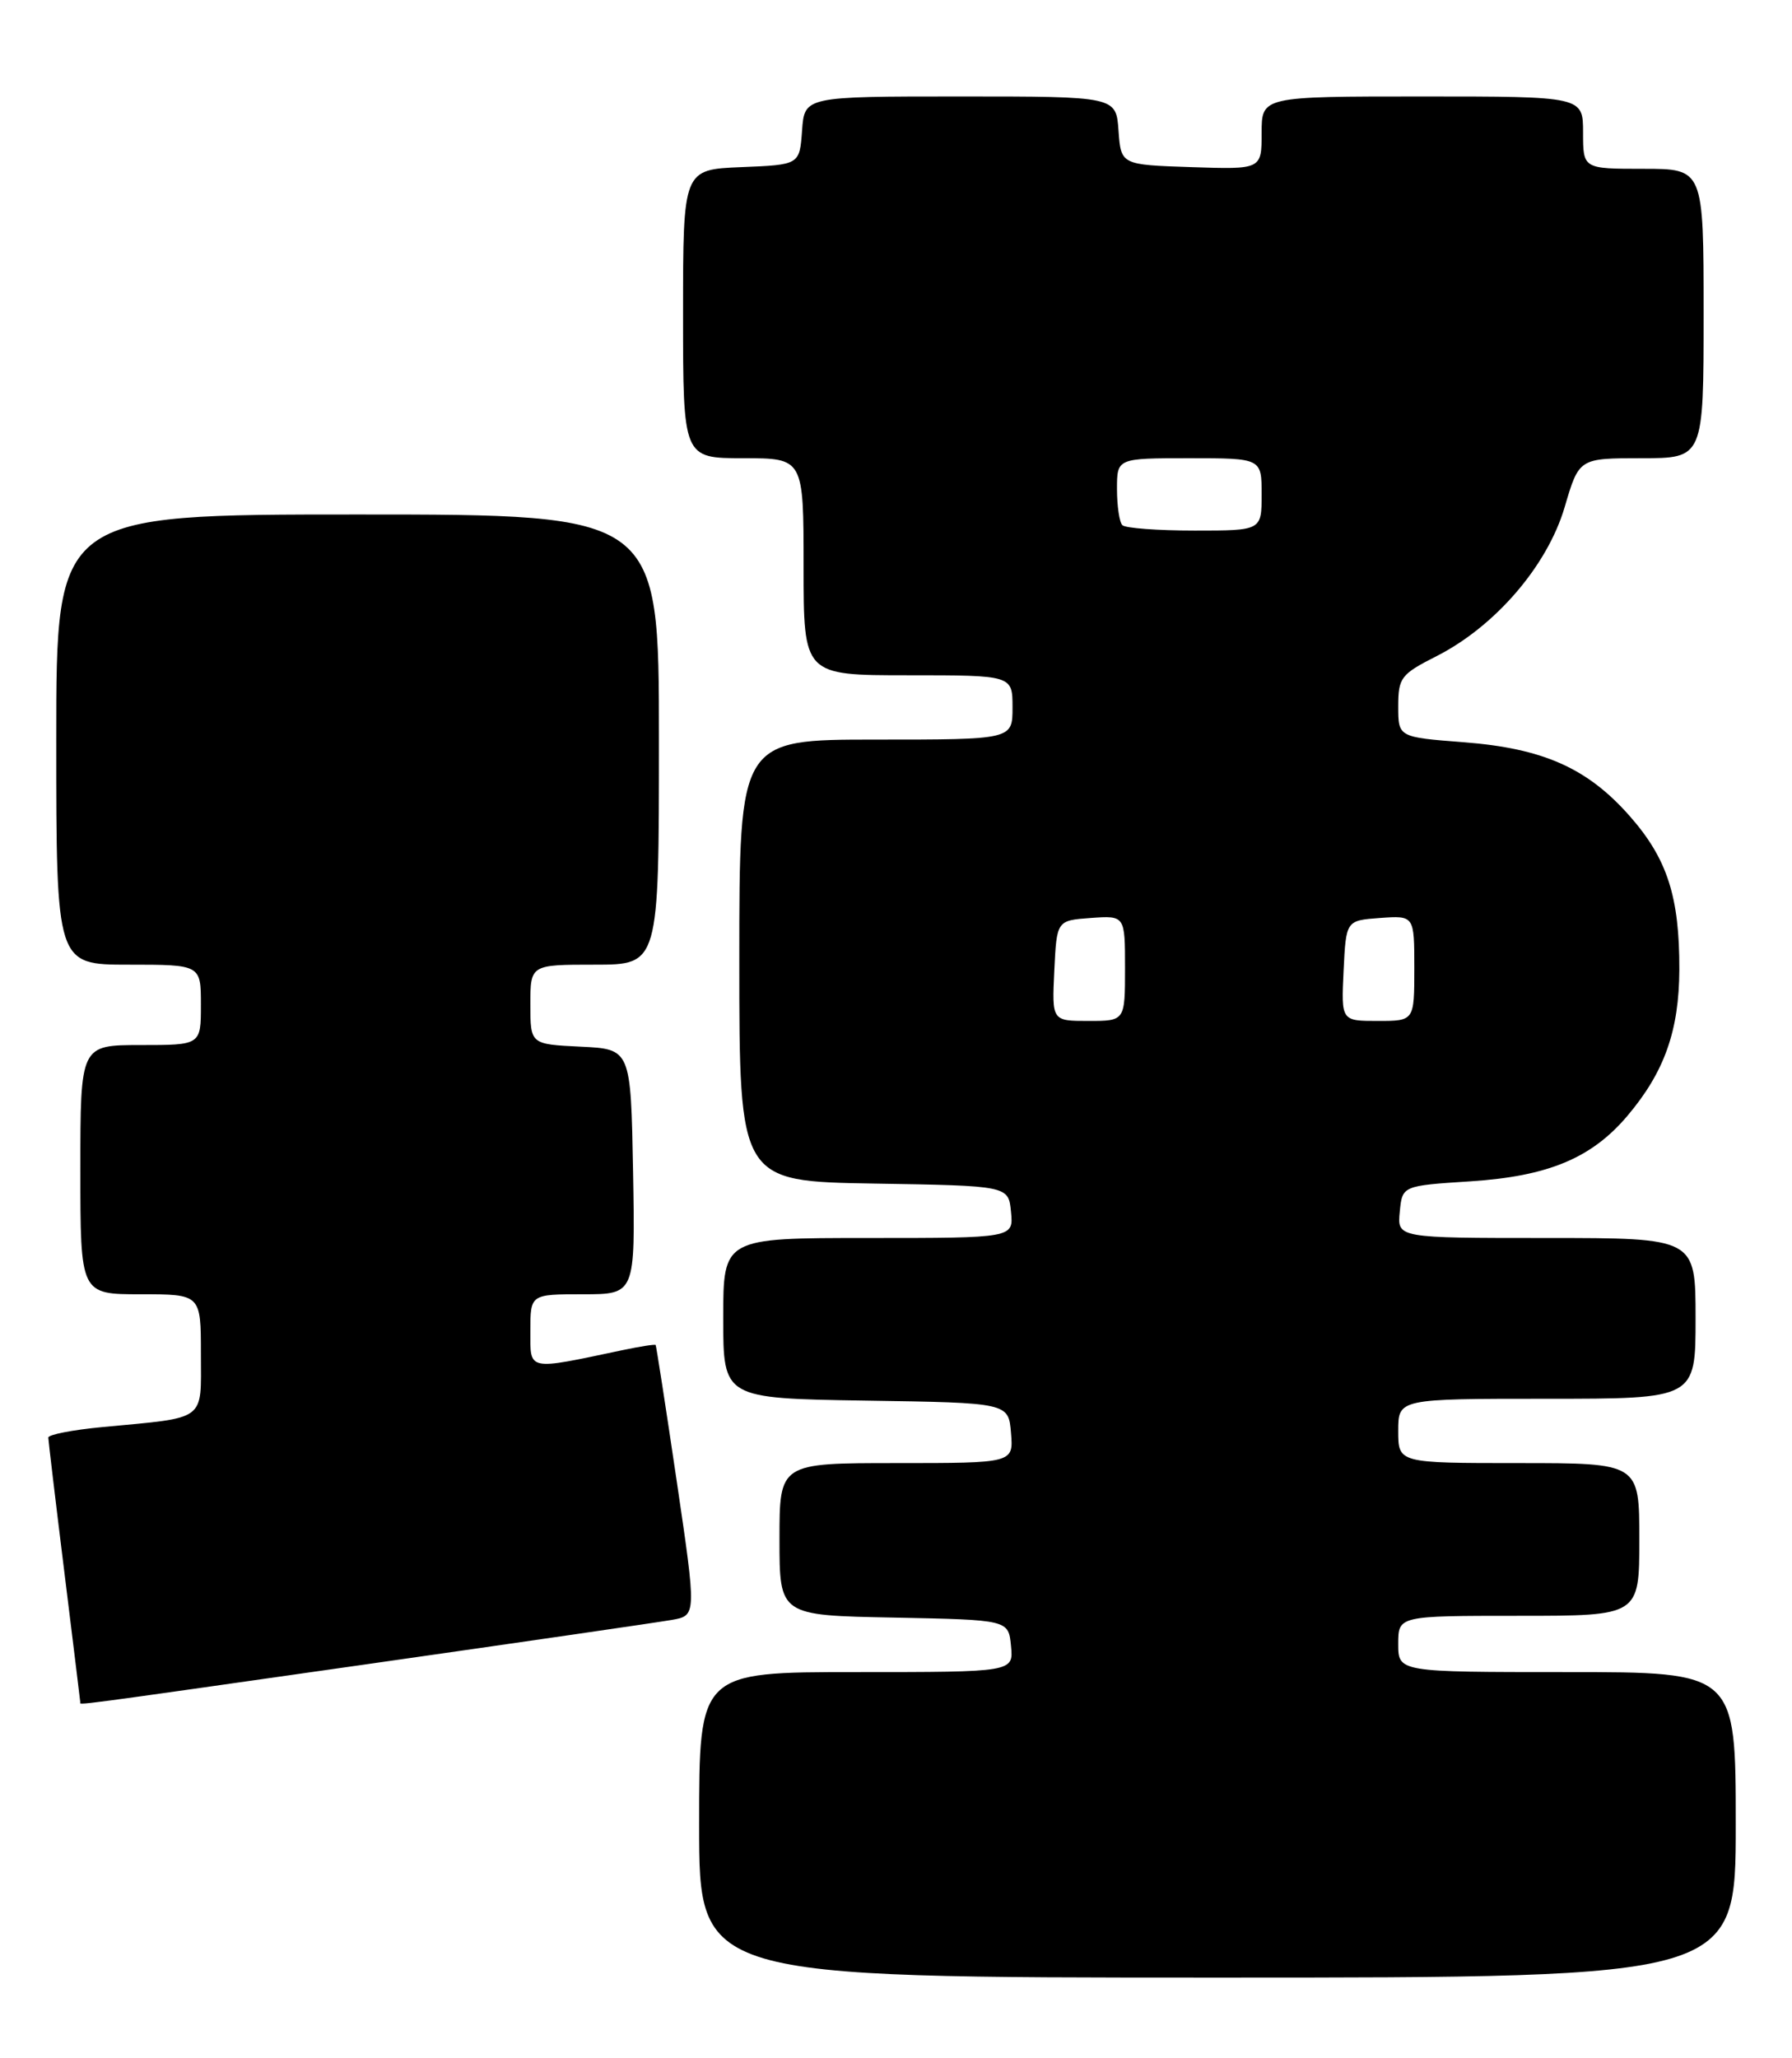 <?xml version="1.0" encoding="UTF-8" standalone="no"?>
<!DOCTYPE svg PUBLIC "-//W3C//DTD SVG 1.1//EN" "http://www.w3.org/Graphics/SVG/1.1/DTD/svg11.dtd" >
<svg xmlns="http://www.w3.org/2000/svg" xmlns:xlink="http://www.w3.org/1999/xlink" version="1.1" viewBox="0 0 223 256">
 <g >
 <path fill="currentColor"
d=" M 216.00 227.00 C 216.00 208.00 216.00 208.00 195.00 208.00 C 174.00 208.00 174.00 208.00 174.00 204.50 C 174.00 201.00 174.00 201.00 189.00 201.00 C 204.00 201.00 204.00 201.00 204.00 191.50 C 204.00 182.00 204.00 182.00 189.00 182.00 C 174.00 182.00 174.00 182.00 174.00 178.00 C 174.00 174.00 174.00 174.00 192.50 174.00 C 211.00 174.00 211.00 174.00 211.00 164.00 C 211.00 154.00 211.00 154.00 192.44 154.00 C 173.87 154.00 173.87 154.00 174.19 150.75 C 174.50 147.50 174.50 147.50 183.00 146.95 C 192.67 146.32 198.08 144.06 202.53 138.79 C 207.13 133.35 208.95 128.20 208.98 120.62 C 209.01 111.56 207.48 106.82 202.81 101.52 C 197.55 95.55 192.04 93.09 182.14 92.33 C 174.00 91.70 174.00 91.70 174.00 87.87 C 174.00 84.30 174.33 83.87 178.77 81.62 C 186.08 77.91 192.57 70.36 194.71 63.08 C 196.50 57.00 196.50 57.00 204.25 57.00 C 212.00 57.00 212.00 57.00 212.00 39.00 C 212.00 21.00 212.00 21.00 204.50 21.00 C 197.00 21.00 197.00 21.00 197.00 16.50 C 197.00 12.00 197.00 12.00 177.00 12.00 C 157.00 12.00 157.00 12.00 157.00 16.54 C 157.00 21.08 157.00 21.08 148.25 20.79 C 139.50 20.50 139.50 20.50 139.19 16.25 C 138.89 12.00 138.89 12.00 119.50 12.00 C 100.11 12.00 100.11 12.00 99.81 16.25 C 99.50 20.50 99.50 20.50 92.25 20.79 C 85.00 21.09 85.00 21.09 85.00 39.04 C 85.00 57.00 85.00 57.00 92.50 57.00 C 100.00 57.00 100.00 57.00 100.00 70.50 C 100.00 84.00 100.00 84.00 113.00 84.00 C 126.00 84.00 126.00 84.00 126.00 88.00 C 126.00 92.00 126.00 92.00 109.00 92.00 C 92.00 92.00 92.00 92.00 92.00 119.48 C 92.00 146.95 92.00 146.95 108.75 147.23 C 125.50 147.50 125.50 147.50 125.81 150.75 C 126.13 154.00 126.13 154.00 108.06 154.00 C 90.00 154.00 90.00 154.00 90.00 163.98 C 90.00 173.95 90.00 173.95 107.75 174.23 C 125.50 174.50 125.50 174.50 125.81 178.25 C 126.12 182.00 126.12 182.00 111.56 182.00 C 97.00 182.00 97.00 182.00 97.00 191.47 C 97.00 200.95 97.00 200.95 111.25 201.22 C 125.50 201.50 125.50 201.50 125.81 204.75 C 126.13 208.00 126.13 208.00 106.56 208.00 C 87.00 208.00 87.00 208.00 87.00 227.00 C 87.00 246.00 87.00 246.00 151.50 246.00 C 216.00 246.00 216.00 246.00 216.00 227.00 Z  M 45.58 207.03 C 64.79 204.29 81.89 201.81 83.59 201.51 C 86.68 200.97 86.68 200.97 84.21 184.23 C 82.85 175.03 81.67 167.41 81.59 167.31 C 81.51 167.20 79.66 167.49 77.47 167.95 C 65.48 170.48 66.00 170.59 66.00 165.55 C 66.00 161.00 66.00 161.00 72.53 161.00 C 79.05 161.00 79.05 161.00 78.78 145.75 C 78.50 130.50 78.50 130.50 72.25 130.20 C 66.00 129.90 66.00 129.90 66.00 124.95 C 66.00 120.00 66.00 120.00 74.00 120.00 C 82.00 120.00 82.00 120.00 82.00 92.00 C 82.00 64.00 82.00 64.00 44.50 64.00 C 7.00 64.00 7.00 64.00 7.00 92.00 C 7.00 120.00 7.00 120.00 16.00 120.00 C 25.00 120.00 25.00 120.00 25.00 125.00 C 25.00 130.00 25.00 130.00 17.50 130.00 C 10.00 130.00 10.00 130.00 10.00 145.50 C 10.00 161.00 10.00 161.00 17.50 161.00 C 25.00 161.00 25.00 161.00 25.00 168.42 C 25.00 176.91 25.85 176.28 12.75 177.52 C 9.04 177.87 6.00 178.46 6.01 178.83 C 6.02 179.20 6.91 186.70 8.00 195.50 C 9.09 204.30 9.98 211.61 9.99 211.75 C 10.00 212.11 7.88 212.40 45.58 207.03 Z  M 131.20 120.75 C 131.50 114.50 131.50 114.50 135.75 114.19 C 140.00 113.89 140.00 113.89 140.00 120.44 C 140.00 127.00 140.00 127.00 135.45 127.00 C 130.90 127.00 130.90 127.00 131.20 120.75 Z  M 167.20 120.75 C 167.50 114.50 167.50 114.50 171.75 114.19 C 176.00 113.89 176.00 113.89 176.00 120.44 C 176.00 127.00 176.00 127.00 171.45 127.00 C 166.90 127.00 166.90 127.00 167.20 120.75 Z  M 139.67 65.33 C 139.30 64.97 139.00 62.94 139.00 60.83 C 139.00 57.00 139.00 57.00 148.00 57.00 C 157.00 57.00 157.00 57.00 157.00 61.50 C 157.00 66.00 157.00 66.00 148.67 66.00 C 144.08 66.00 140.03 65.70 139.67 65.33 Z "/>
</g>
</svg>